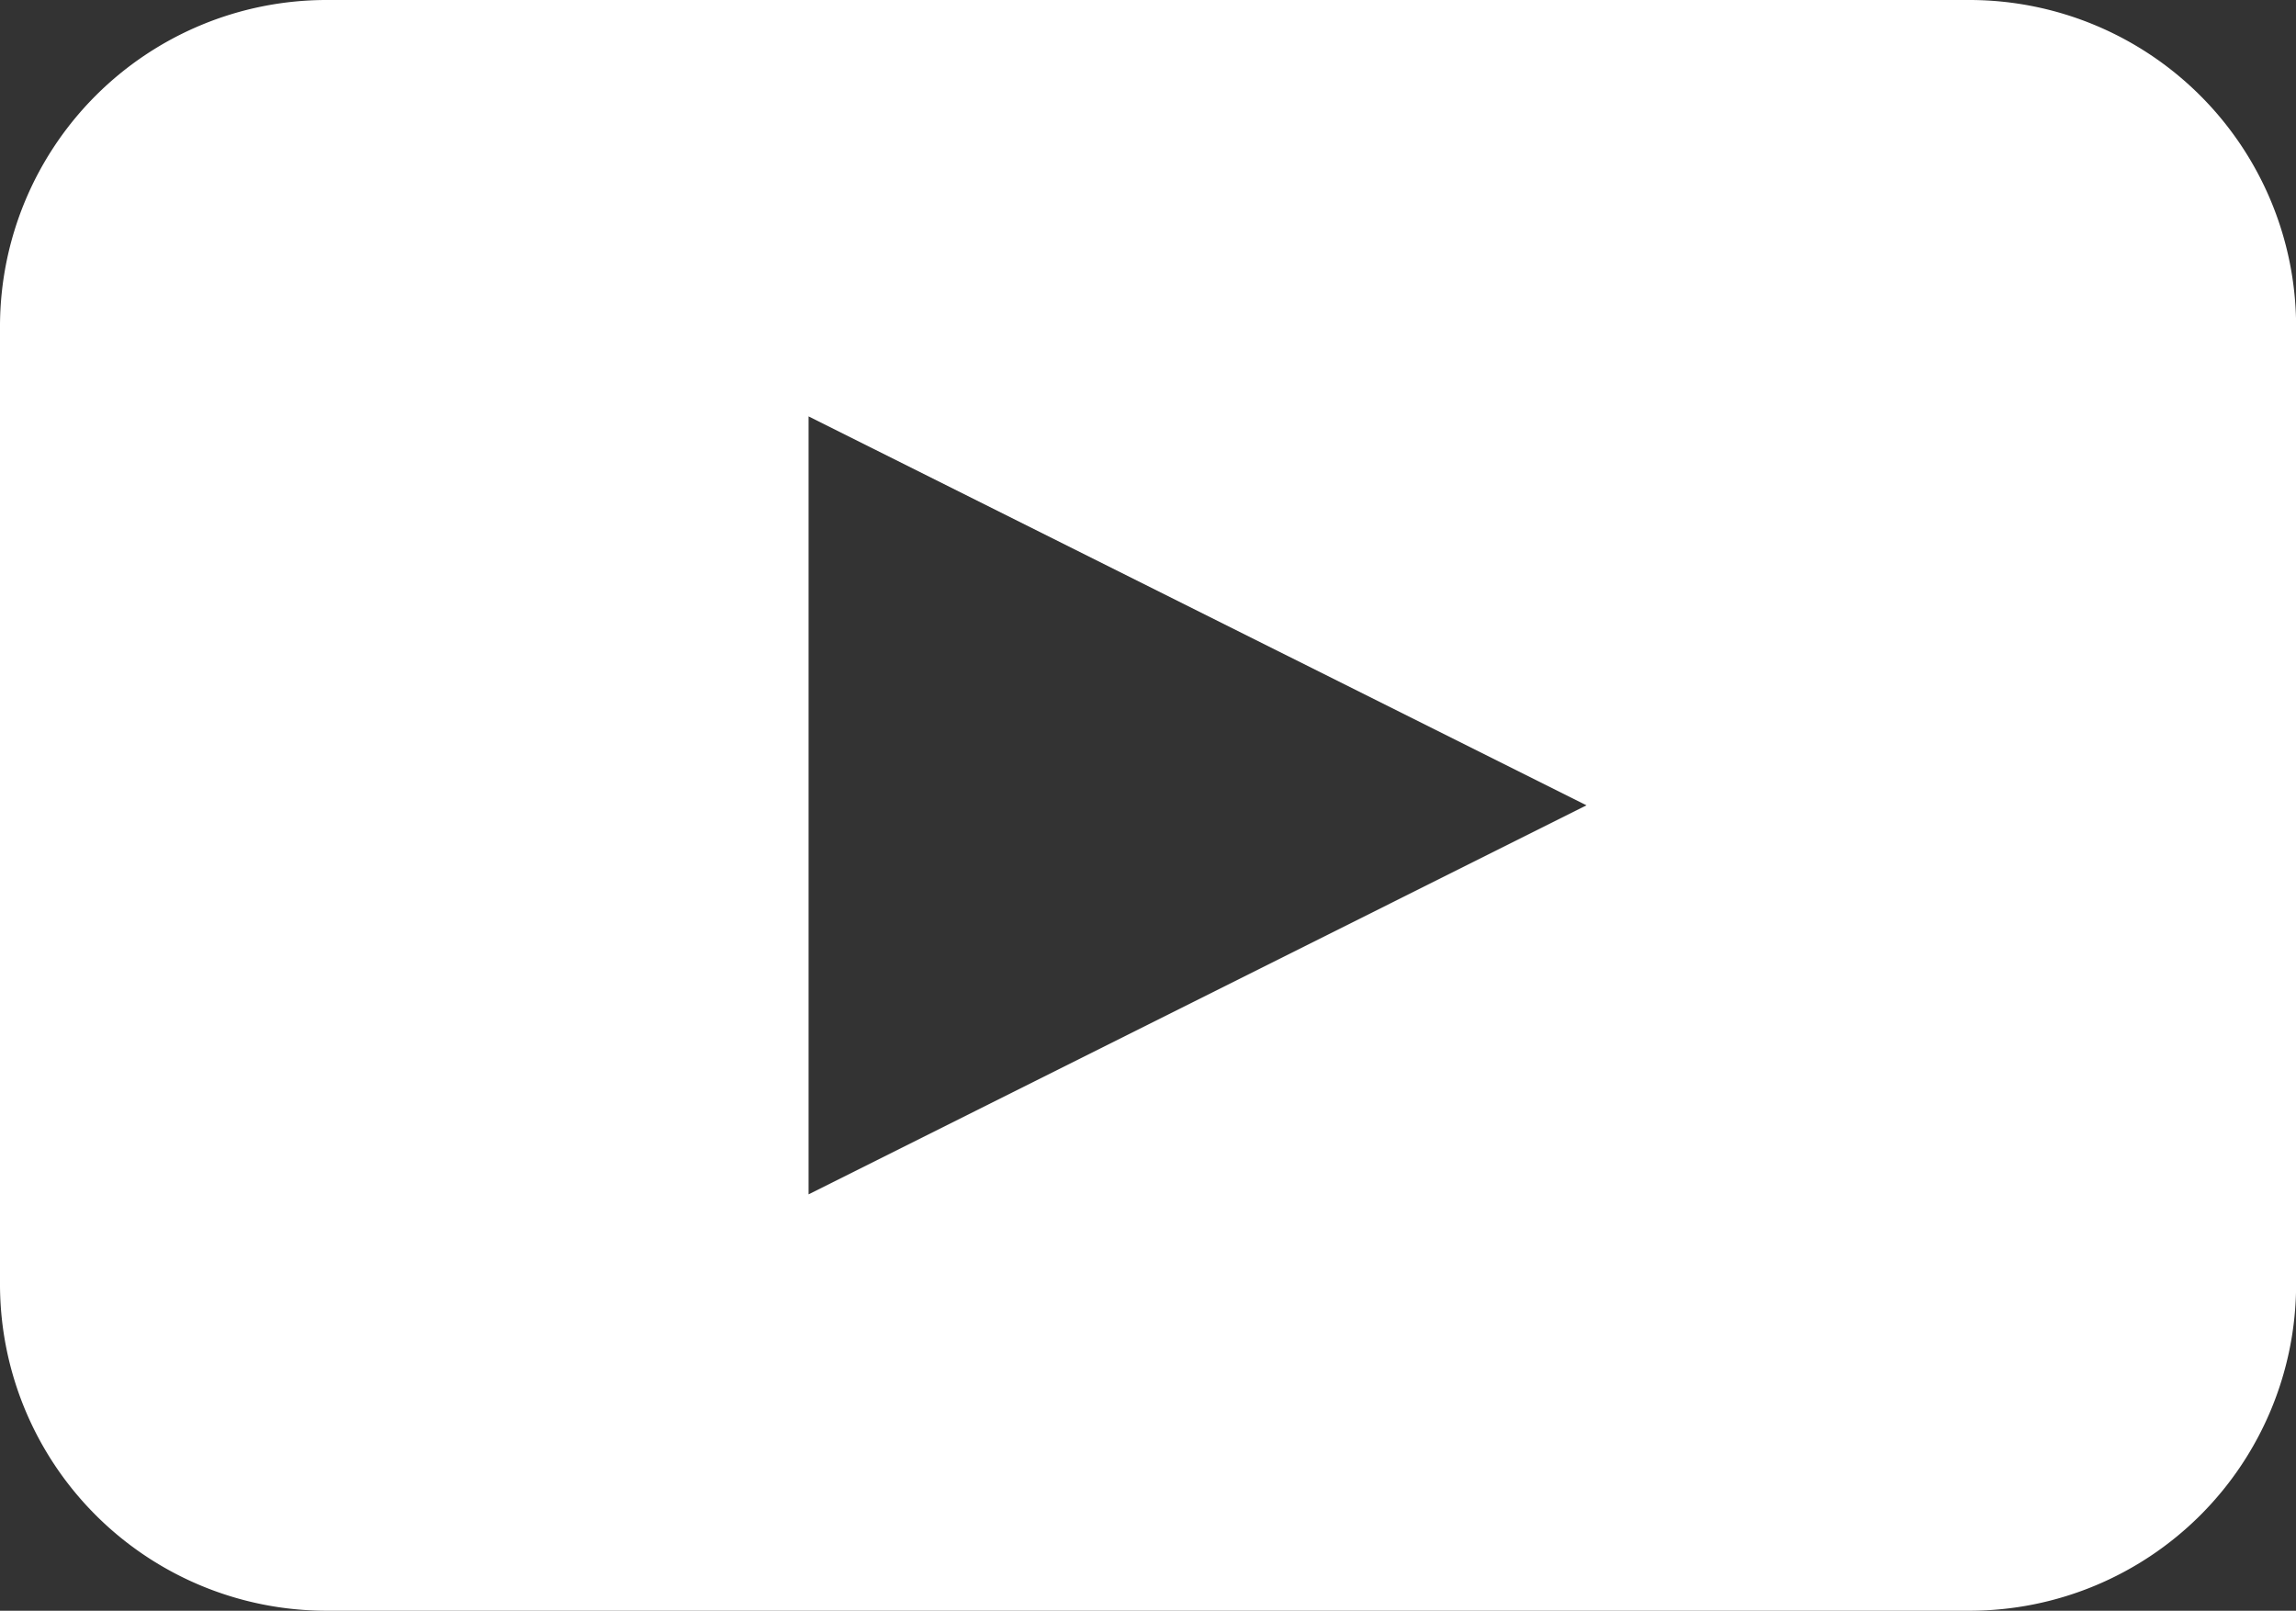 <svg xmlns="http://www.w3.org/2000/svg" version="1" viewBox="0 0 19.979 14.015" fill="#fff">
    <rect x="0" y="0" width="19.979" height="14.015" fill="#333333" stroke="none"/>
    <path d="M17.145 0H2.835A2.842 2.842 0 0 0 0 2.835v8.345a2.842 2.842 0 0 0 2.835 2.835h14.31a2.842 2.842 0 0 0 2.835-2.835V2.835A2.844 2.844 0 0 0 17.145 0zM7.036 10.392V3.623l6.769 3.384-6.769 3.385z"/>
</svg>
